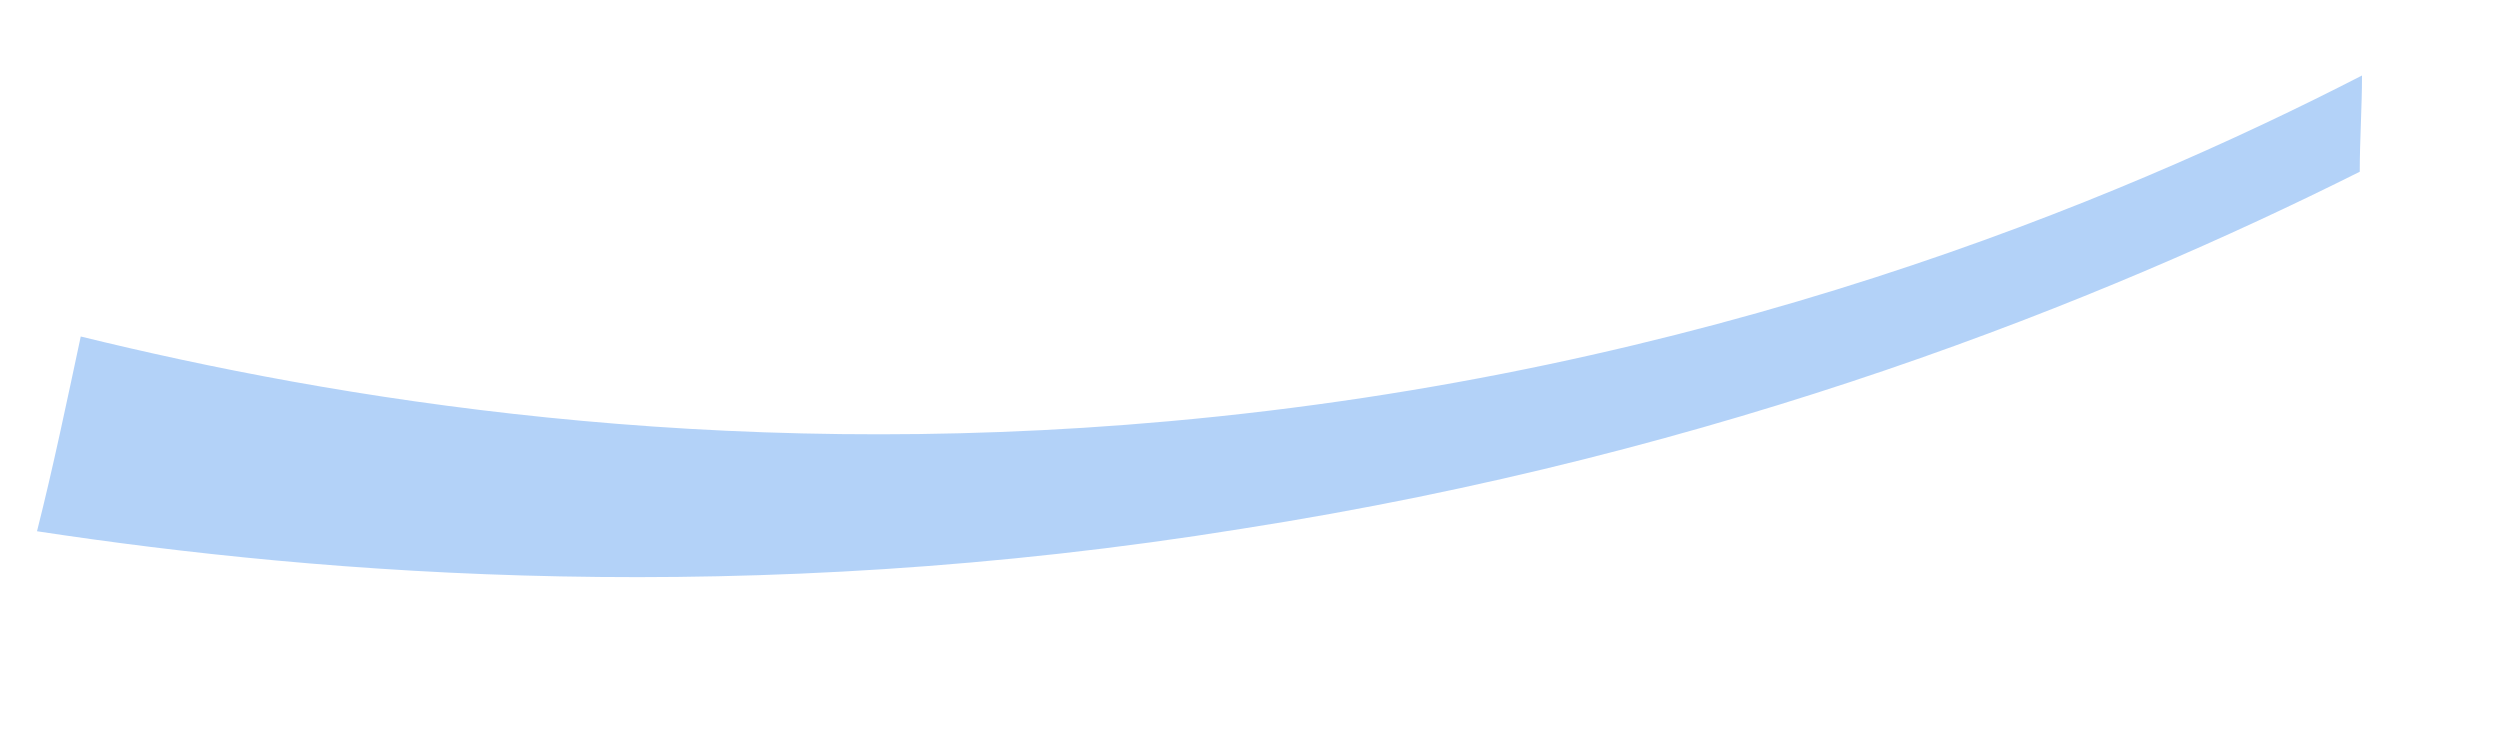 <svg width="10" height="3" viewBox="0 0 10 3" fill="none" xmlns="http://www.w3.org/2000/svg">
<path d="M9.439 0.687C9.439 0.559 9.448 0.43 9.448 0.302C8.468 0.806 6.819 1.493 4.675 1.685C2.842 1.85 1.33 1.593 0.323 1.346C0.268 1.603 0.213 1.868 0.148 2.125C1.294 2.299 2.98 2.436 4.968 2.115C6.901 1.813 8.413 1.2 9.439 0.687Z" fill="#B3D2F8"/>
</svg>
